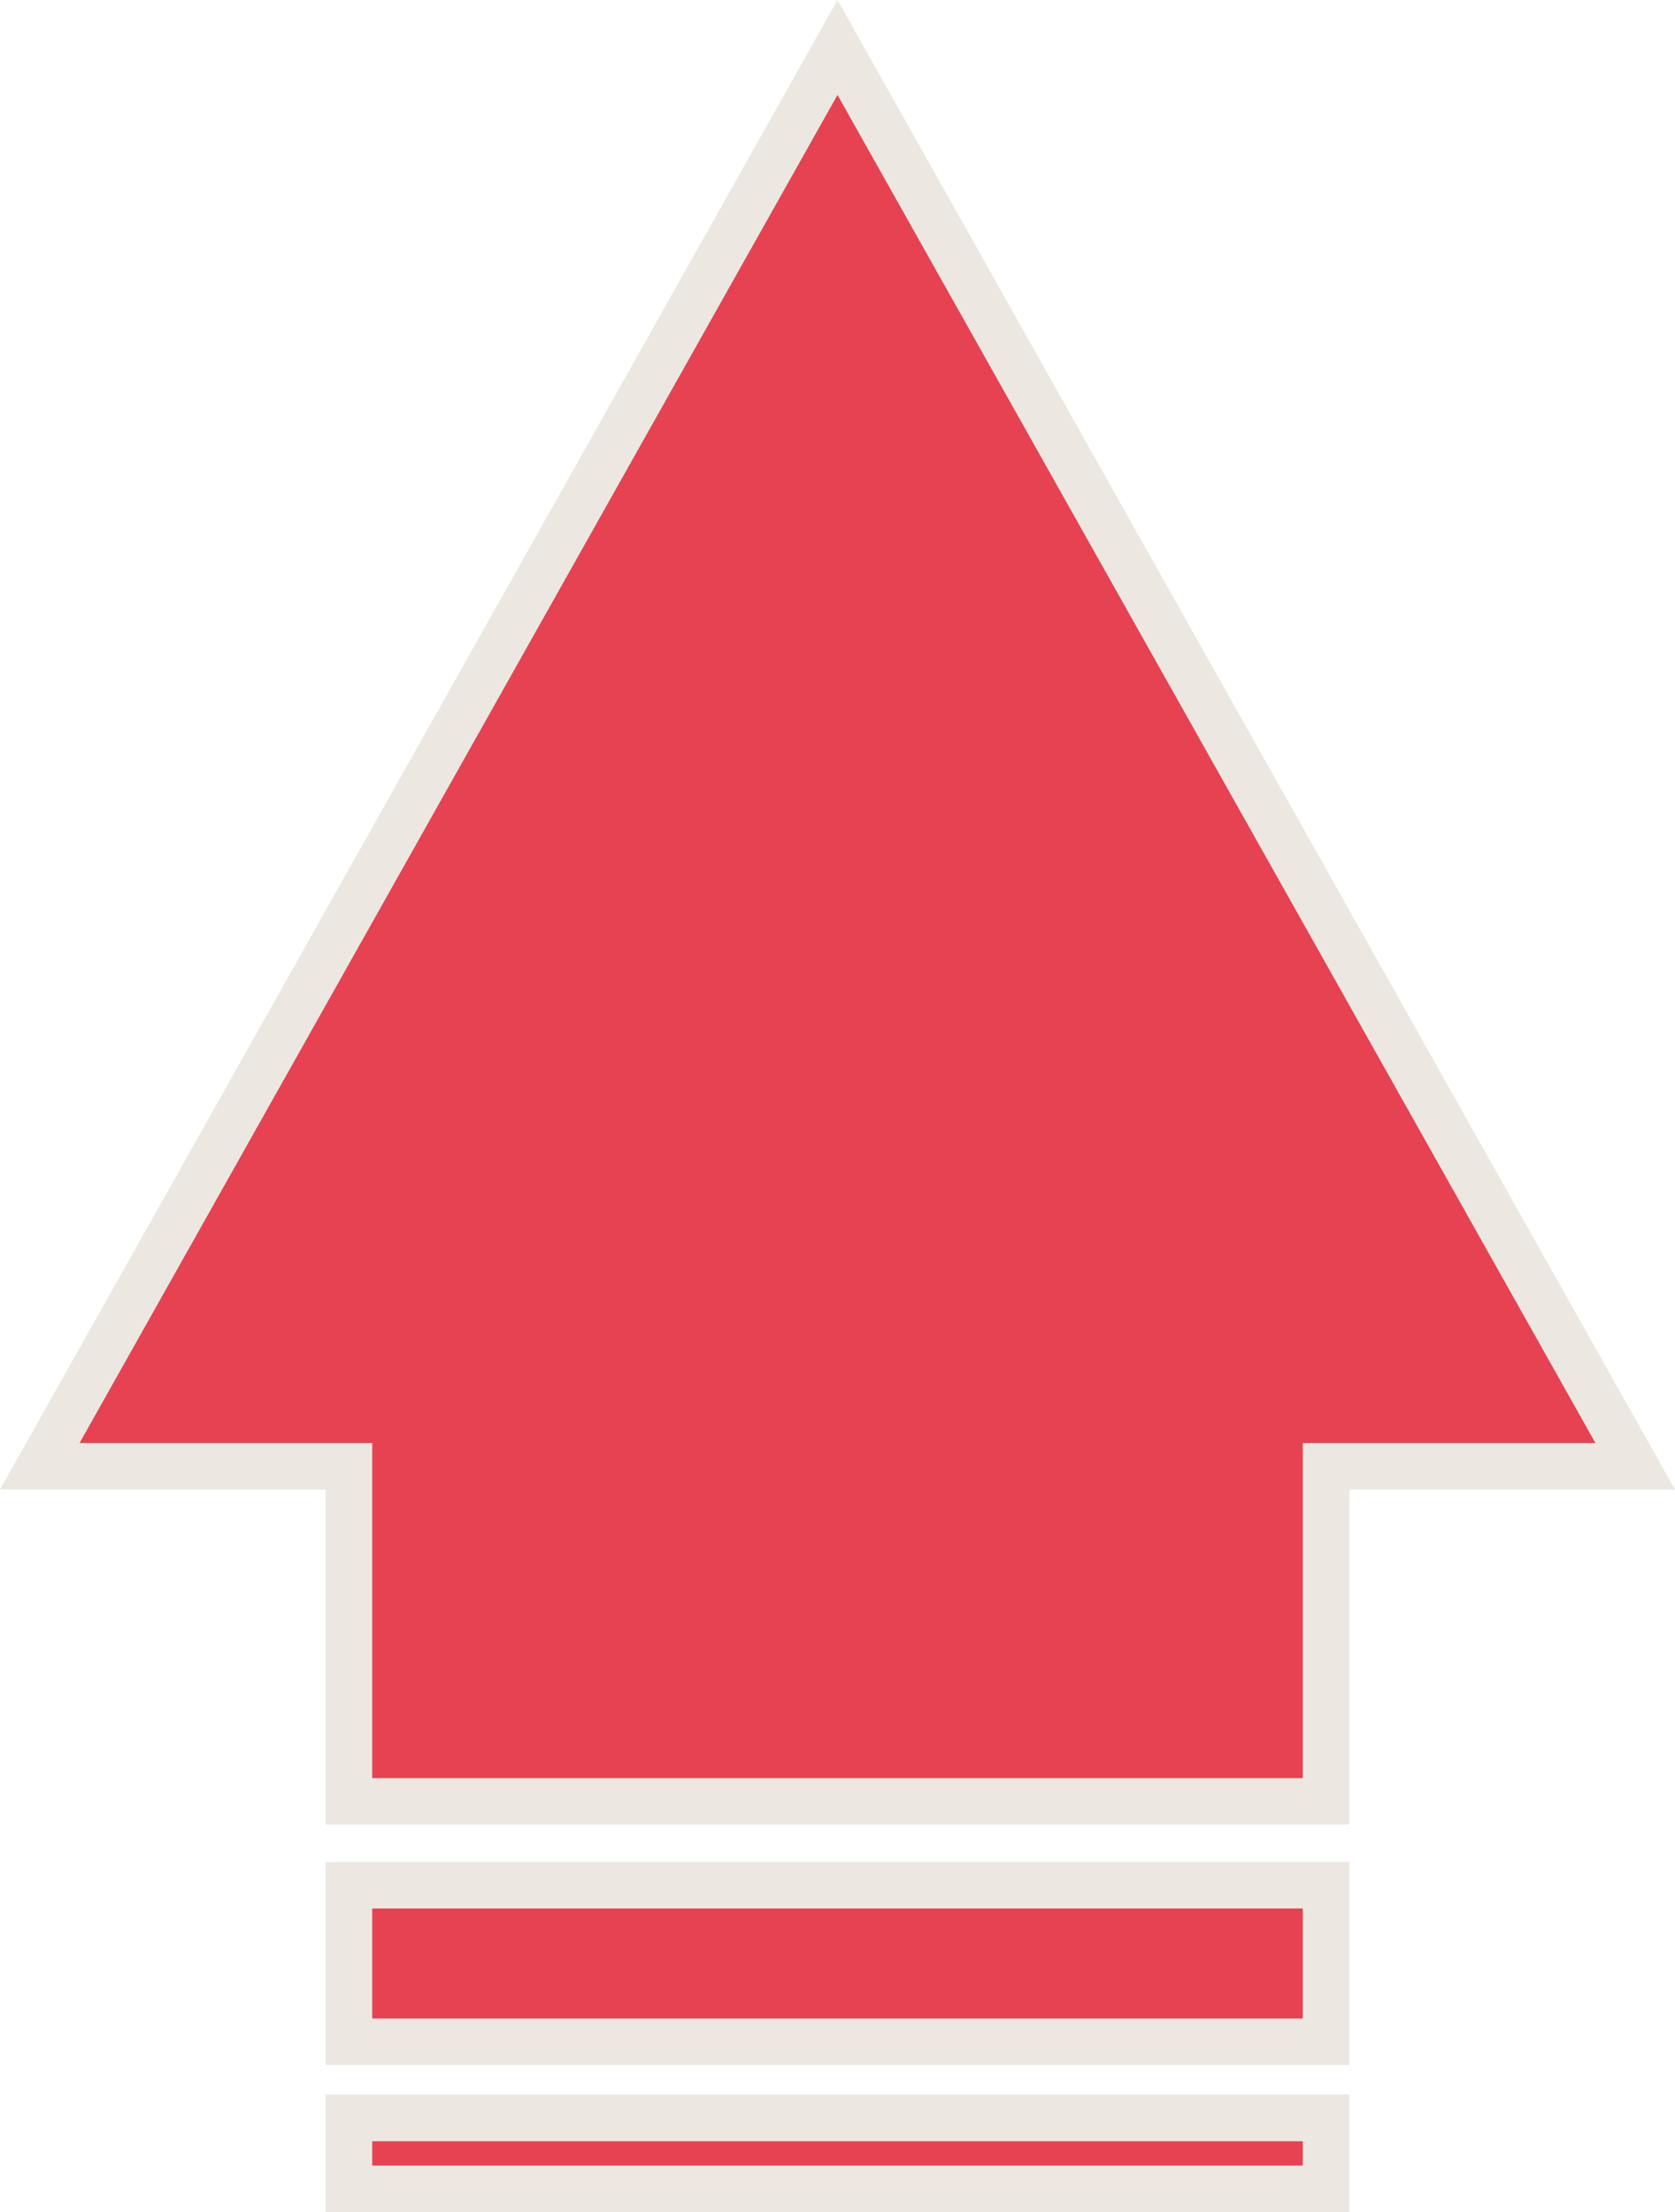 <svg xmlns="http://www.w3.org/2000/svg" width="36" height="47.524" viewBox="0 0 36 47.524">
  <g id="arrow_up" data-name="arrow up" transform="translate(-25 -292)" fill="#e74252">
    <path d="M 53.5 339.023 L 32.5 339.023 L 32.5 337.5 L 53.5 337.5 L 53.5 339.023 Z M 53.5 335.863 L 32.5 335.863 L 32.5 332.5 L 53.5 332.5 L 53.5 335.863 Z M 53.5 330.699 L 32.5 330.699 L 32.5 324 L 32.5 323.5 L 32 323.5 L 25.855 323.5 L 43 293.019 L 60.145 323.5 L 54 323.5 L 53.5 323.5 L 53.5 324 L 53.5 330.699 Z" stroke="none"/>
    <path d="M 53 338.523 L 53 338 L 33 338 L 33 338.523 L 53 338.523 M 53 335.363 L 53 333 L 33 333 L 33 335.363 L 53 335.363 M 53 330.199 L 53 324 L 53 323 L 54 323 L 59.29 323 L 43 294.039 L 26.71 323 L 32 323 L 33 323 L 33 324 L 33 330.199 L 53 330.199 M 54 339.523 L 32 339.523 L 32 337 L 54 337 L 54 339.523 Z M 54 336.363 L 32 336.363 L 32 332 L 54 332 L 54 336.363 Z M 54 331.199 L 32 331.199 L 32 324 L 25 324 L 43 292 L 61 324 L 54 324 L 54 331.199 Z" stroke="none" fill="#ece8e1"/>
  </g>
</svg>
